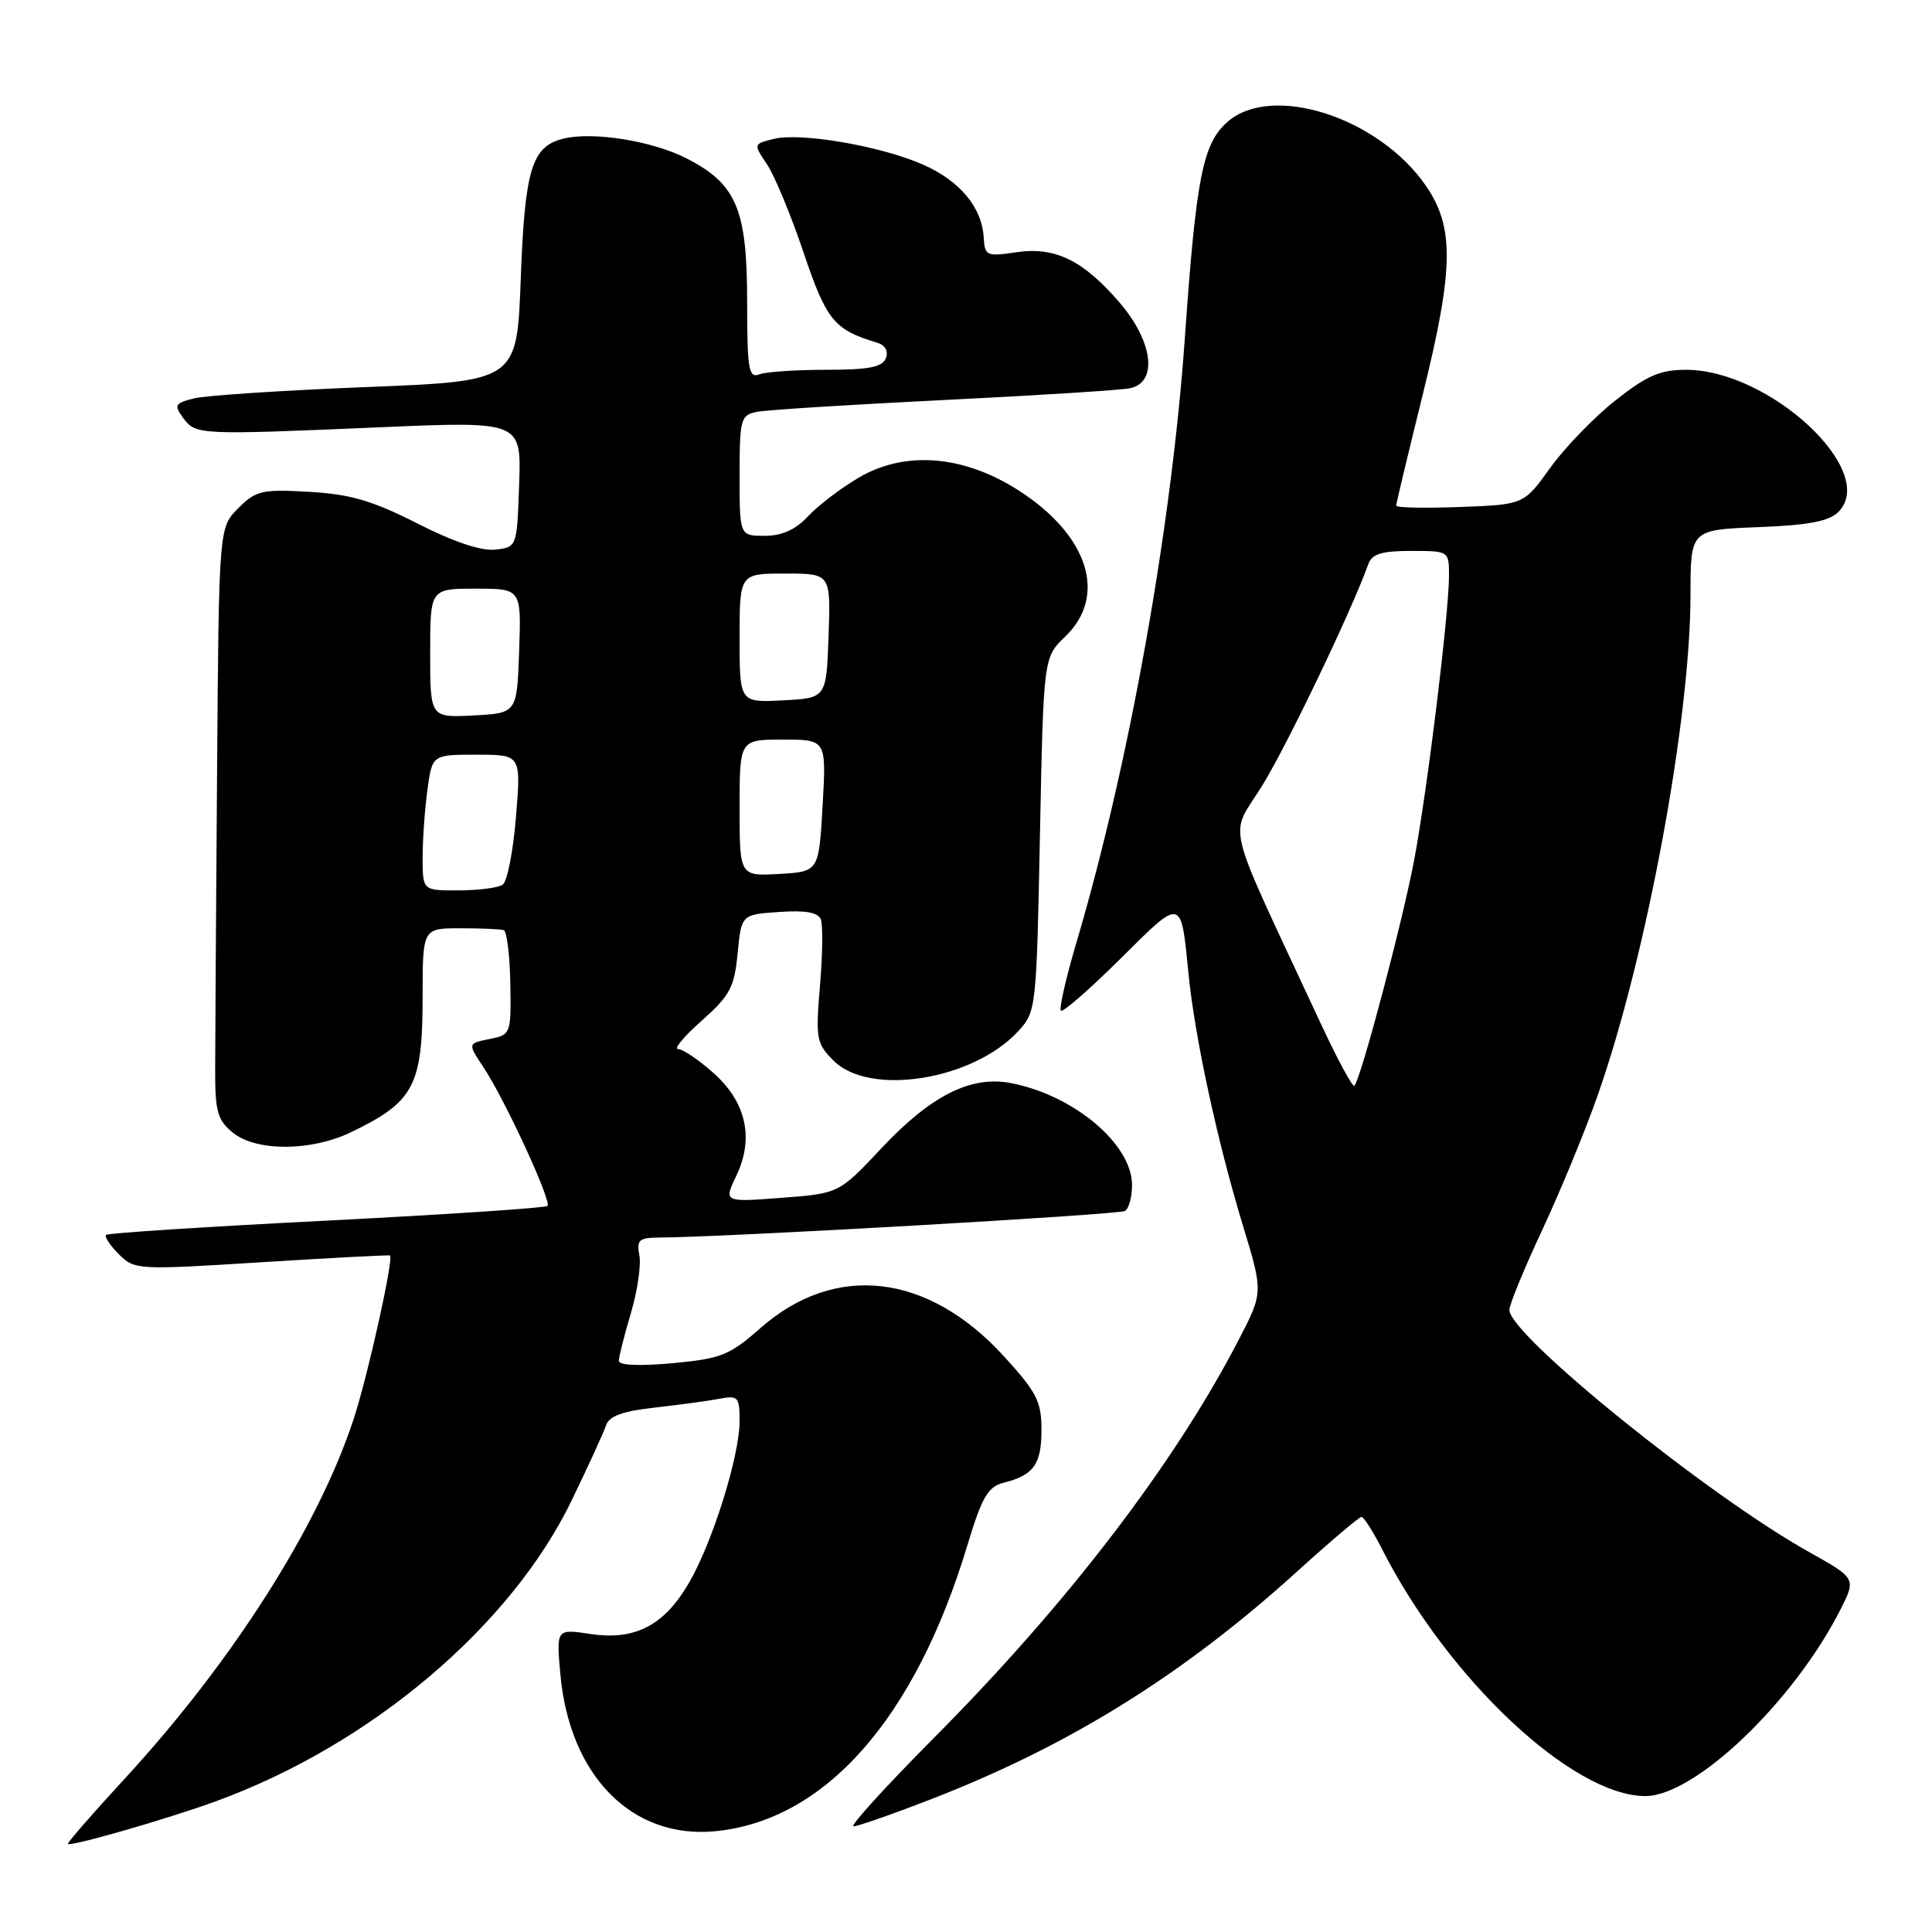 <?xml version="1.0" encoding="UTF-8" standalone="no"?>
<!DOCTYPE svg PUBLIC "-//W3C//DTD SVG 1.1//EN" "http://www.w3.org/Graphics/SVG/1.1/DTD/svg11.dtd" >
<svg xmlns="http://www.w3.org/2000/svg" xmlns:xlink="http://www.w3.org/1999/xlink" version="1.1" viewBox="0 0 256 256">
 <g >
 <path fill="currentColor"
d=" M 28.55 238.70 C 49.06 231.24 67.67 215.52 75.75 198.81 C 77.96 194.24 80.02 189.75 80.32 188.83 C 80.72 187.64 82.53 186.98 86.69 186.52 C 89.88 186.16 93.74 185.64 95.25 185.36 C 97.82 184.87 98.00 185.07 98.00 188.32 C 98.00 192.93 94.39 204.45 91.27 209.78 C 87.99 215.40 84.12 217.40 78.22 216.51 C 73.71 215.83 73.71 215.83 74.25 221.85 C 75.47 235.30 83.73 243.69 94.73 242.65 C 109.31 241.26 121.23 227.78 128.17 204.80 C 130.12 198.34 130.90 197.00 132.99 196.47 C 136.98 195.46 138.00 194.04 138.00 189.46 C 138.00 185.70 137.38 184.48 133.00 179.69 C 122.93 168.68 110.66 167.27 100.76 175.98 C 96.66 179.59 95.56 180.03 89.12 180.63 C 84.77 181.03 82.00 180.91 82.00 180.33 C 82.00 179.80 82.71 176.96 83.59 174.02 C 84.46 171.08 84.97 167.63 84.72 166.34 C 84.33 164.29 84.67 164.00 87.39 163.98 C 96.09 163.94 148.26 160.95 149.07 160.46 C 149.58 160.14 150.00 158.59 150.00 157.02 C 150.00 151.58 142.23 145.07 133.87 143.50 C 128.61 142.52 123.36 145.17 116.83 152.11 C 111.17 158.14 111.17 158.14 103.53 158.72 C 95.89 159.30 95.89 159.30 97.58 155.76 C 99.96 150.76 98.86 145.96 94.43 142.08 C 92.51 140.38 90.44 139.00 89.84 139.00 C 89.23 139.00 90.66 137.30 93.00 135.23 C 96.73 131.91 97.31 130.82 97.74 126.31 C 98.24 121.18 98.24 121.18 103.25 120.84 C 106.75 120.60 108.41 120.90 108.77 121.83 C 109.05 122.57 109.00 126.53 108.65 130.64 C 108.06 137.65 108.17 138.26 110.46 140.55 C 115.23 145.32 128.94 143.13 134.92 136.64 C 137.30 134.05 137.34 133.67 137.80 110.57 C 138.27 87.12 138.27 87.12 141.13 84.37 C 146.78 78.96 144.24 70.93 134.98 64.99 C 127.67 60.30 119.93 59.68 113.79 63.29 C 111.43 64.67 108.41 66.98 107.08 68.40 C 105.41 70.19 103.62 71.00 101.33 71.00 C 98.00 71.00 98.00 71.00 98.00 63.02 C 98.00 55.55 98.14 55.01 100.25 54.58 C 101.49 54.32 112.62 53.62 125.00 53.01 C 137.38 52.40 148.51 51.70 149.75 51.44 C 153.44 50.66 152.79 45.29 148.40 40.15 C 143.54 34.48 139.80 32.65 134.62 33.43 C 130.74 34.01 130.49 33.90 130.35 31.51 C 130.13 27.50 127.21 23.98 122.33 21.82 C 116.73 19.35 106.08 17.51 102.51 18.41 C 99.82 19.08 99.82 19.08 101.64 21.79 C 102.64 23.28 104.82 28.54 106.48 33.47 C 109.51 42.46 110.52 43.70 116.23 45.41 C 117.30 45.73 117.74 46.52 117.38 47.46 C 116.92 48.65 115.13 49.00 109.47 49.00 C 105.45 49.00 101.45 49.27 100.58 49.61 C 99.20 50.14 99.00 48.89 99.00 39.86 C 98.99 27.70 97.57 24.35 90.97 20.99 C 86.40 18.65 78.52 17.40 74.61 18.38 C 70.45 19.43 69.54 22.43 69.00 37.00 C 68.50 50.50 68.50 50.50 48.50 51.29 C 37.50 51.73 27.24 52.40 25.70 52.79 C 23.16 53.43 23.03 53.68 24.28 55.39 C 25.94 57.63 26.28 57.65 50.29 56.62 C 69.08 55.81 69.08 55.81 68.79 64.16 C 68.50 72.50 68.50 72.50 65.63 72.83 C 63.79 73.04 60.09 71.80 55.28 69.35 C 49.30 66.32 46.41 65.48 40.96 65.17 C 34.70 64.81 33.91 65.00 31.56 67.35 C 29.00 69.91 29.00 69.91 28.76 102.70 C 28.63 120.74 28.51 138.35 28.51 141.84 C 28.50 147.30 28.83 148.44 30.86 150.09 C 33.96 152.60 41.22 152.57 46.50 150.03 C 54.87 146.01 56.00 143.87 56.00 132.07 C 56.00 123.00 56.00 123.00 61.00 123.00 C 63.75 123.00 66.34 123.11 66.75 123.25 C 67.16 123.39 67.55 126.56 67.62 130.30 C 67.73 137.03 67.70 137.11 64.85 137.68 C 61.97 138.26 61.97 138.26 64.04 141.38 C 66.89 145.67 73.14 159.20 72.54 159.79 C 72.28 160.06 59.11 160.93 43.28 161.74 C 27.45 162.54 14.30 163.39 14.06 163.63 C 13.81 163.86 14.57 165.01 15.74 166.18 C 17.82 168.27 18.16 168.29 34.68 167.25 C 43.93 166.67 51.58 166.27 51.68 166.36 C 52.17 166.82 48.75 182.27 46.88 187.97 C 42.23 202.23 30.79 220.19 16.53 235.68 C 12.39 240.17 9.00 244.06 9.00 244.31 C 9.00 244.81 22.05 241.07 28.55 238.70 Z  M 123.13 238.50 C 141.62 231.36 156.76 221.95 172.00 208.12 C 176.32 204.20 180.10 201.00 180.40 201.00 C 180.71 201.00 181.93 202.91 183.12 205.25 C 191.89 222.50 208.37 237.96 218.00 237.99 C 224.57 238.00 237.63 225.54 243.84 213.33 C 245.96 209.15 245.96 209.15 239.69 205.64 C 226.32 198.17 200.00 176.90 200.00 173.57 C 200.00 172.87 201.97 168.06 204.39 162.90 C 206.80 157.73 210.12 149.68 211.75 145.00 C 218.18 126.67 223.99 95.31 224.00 78.85 C 224.00 70.20 224.00 70.20 232.97 69.85 C 239.65 69.59 242.35 69.08 243.60 67.83 C 248.95 62.47 234.50 49.00 223.39 49.00 C 219.98 49.00 218.21 49.77 214.05 53.06 C 211.22 55.29 207.34 59.31 205.42 61.98 C 201.92 66.86 201.92 66.86 193.46 67.18 C 188.80 67.35 185.00 67.28 185.00 67.00 C 185.00 66.72 186.62 59.98 188.59 52.00 C 192.63 35.63 192.71 30.12 188.97 24.66 C 182.74 15.57 168.57 10.98 162.66 16.14 C 159.38 19.01 158.50 23.45 157.01 44.63 C 155.24 69.94 149.61 101.33 142.61 124.97 C 141.23 129.63 140.32 133.65 140.58 133.92 C 140.84 134.18 144.40 131.07 148.49 127.01 C 156.67 118.88 156.48 118.84 157.48 129.00 C 158.32 137.44 161.29 151.22 164.69 162.38 C 167.39 171.25 167.39 171.25 164.11 177.58 C 155.61 193.98 141.43 212.50 123.80 230.23 C 117.37 236.70 112.55 242.00 113.09 242.00 C 113.63 242.00 118.15 240.43 123.13 238.50 Z  M 56.00 113.64 C 56.00 111.24 56.29 107.19 56.64 104.64 C 57.27 100.00 57.27 100.00 63.16 100.00 C 69.05 100.00 69.05 100.00 68.37 108.25 C 68.00 112.79 67.21 116.83 66.60 117.23 C 66.00 117.64 63.36 117.98 60.75 117.98 C 56.00 118.00 56.00 118.00 56.00 113.64 Z  M 98.00 107.05 C 98.00 98.00 98.00 98.00 103.75 98.00 C 109.50 98.00 109.50 98.00 109.00 106.75 C 108.50 115.50 108.50 115.50 103.25 115.80 C 98.00 116.10 98.00 116.10 98.00 107.05 Z  M 57.00 86.55 C 57.00 78.00 57.00 78.00 63.04 78.00 C 69.08 78.00 69.08 78.00 68.79 86.25 C 68.50 94.50 68.50 94.50 62.75 94.80 C 57.00 95.10 57.00 95.10 57.00 86.55 Z  M 98.00 84.55 C 98.00 76.00 98.00 76.00 104.04 76.00 C 110.08 76.00 110.08 76.00 109.79 84.25 C 109.50 92.50 109.50 92.50 103.75 92.80 C 98.00 93.10 98.00 93.10 98.00 84.55 Z  M 175.02 135.65 C 161.93 107.51 162.85 111.27 167.31 104.00 C 170.66 98.53 179.14 80.82 181.31 74.75 C 181.79 73.40 183.08 73.00 186.97 73.00 C 191.98 73.00 192.00 73.01 192.00 76.26 C 192.00 81.23 189.16 104.47 187.40 113.88 C 185.89 121.97 180.31 143.02 179.46 143.87 C 179.23 144.10 177.23 140.40 175.02 135.65 Z "/>
</g>
</svg>